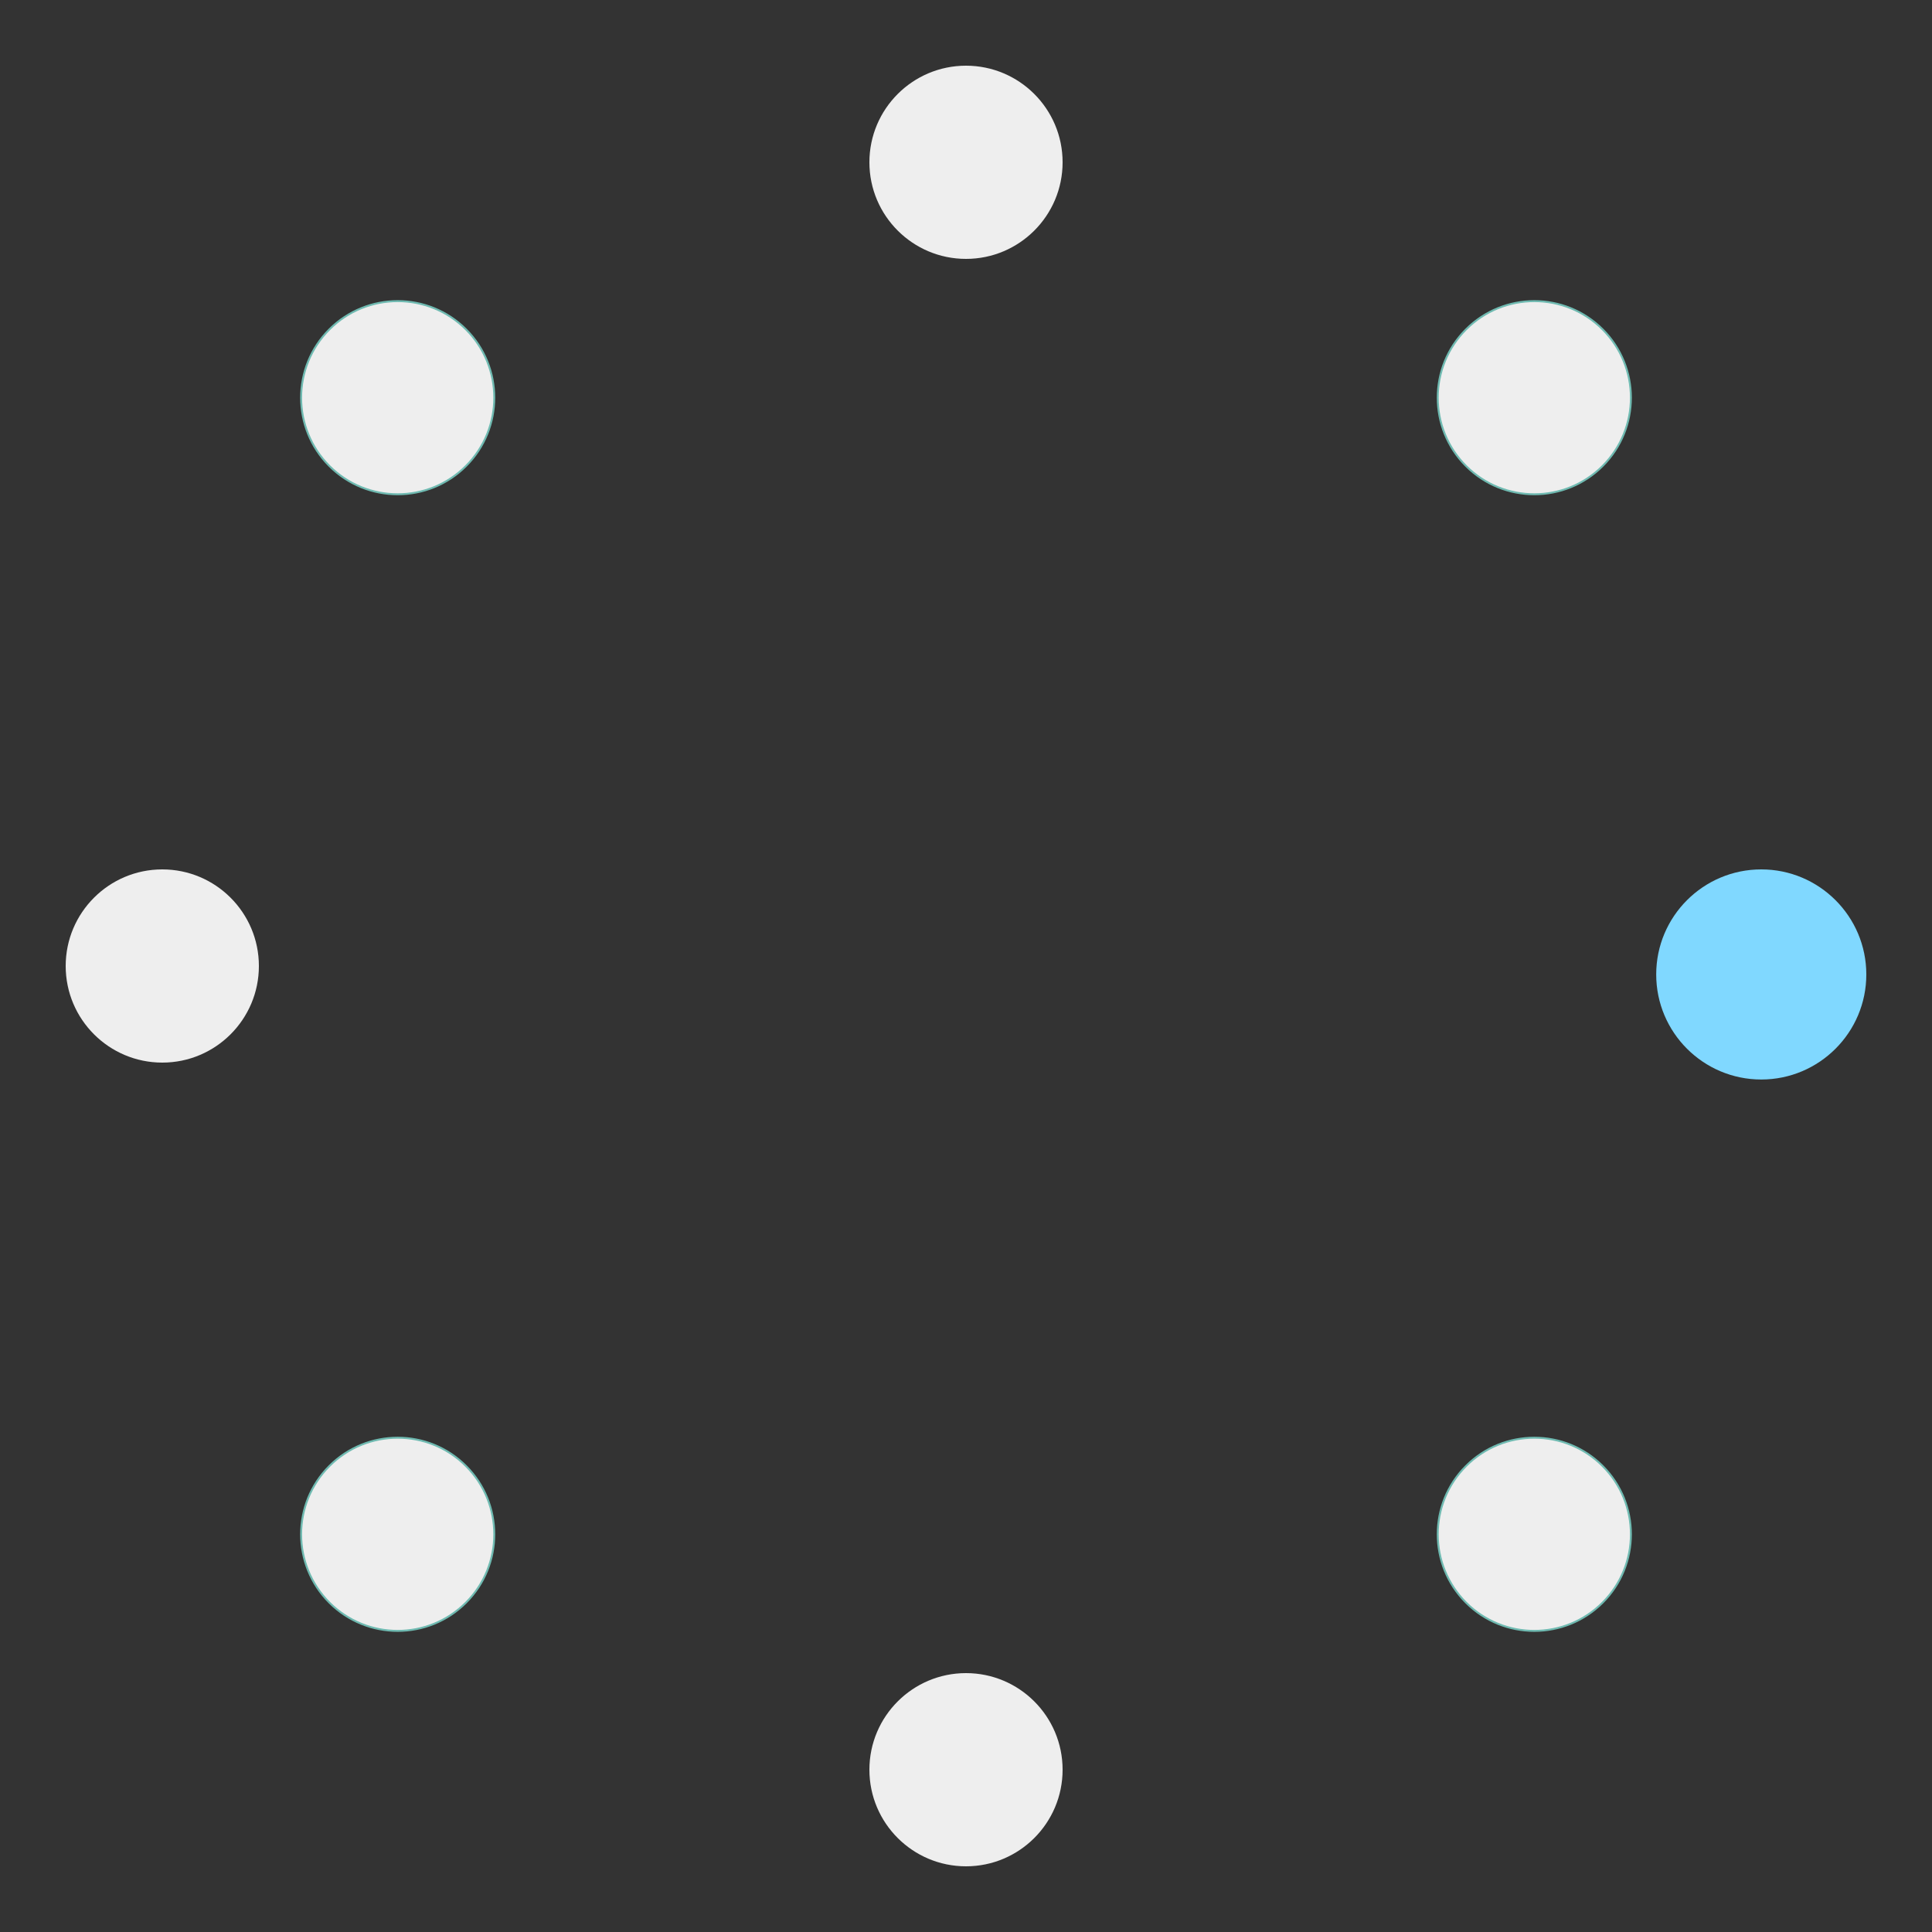 <?xml version="1.0" encoding="UTF-8" standalone="no"?>
<!DOCTYPE svg PUBLIC "-//W3C//DTD SVG 1.1//EN" "http://www.w3.org/Graphics/SVG/1.1/DTD/svg11.dtd">
<svg version="1.1" xmlns="http://www.w3.org/2000/svg" xmlns:xlink="http://www.w3.org/1999/xlink" preserveAspectRatio="xMidYMid meet" viewBox="0 0 1000 1000" width="1000" height="1000"><rect x="0" y="0" width="1000" height="1000" fill="#333333" stroke="none"/><defs><path d="M550 84C550 111.6 527.6 134 500 134C472.41 134 450 111.6 450 84C450 56.4 472.41 34 500 34C527.6 34 550 56.4 550 84Z" id="a4bmE3rSS"></path><path d="M550 916C550 943.6 527.6 966 500 966C472.41 966 450 943.6 450 916C450 888.4 472.41 866 500 866C527.6 866 550 888.4 550 916Z" id="j6lWKuCHKH"></path><path d="M134 500C134 527.6 111.6 550 84 550C56.4 550 34 527.6 34 500C34 472.4 56.4 450 84 450C111.6 450 134 472.4 134 500Z" id="b8qzx9MyIK"></path><path d="M966 504.38C966 534.39 941.64 558.75 911.63 558.75C881.61 558.75 857.25 534.39 857.25 504.38C857.25 474.36 881.61 450 911.63 450C941.64 450 966 474.36 966 504.38Z" id="aMsiTrqBq"></path><path d="M829.52 241.2C810.01 260.71 778.32 260.71 758.81 241.2C739.29 221.69 739.29 190 758.81 170.49C778.32 150.98 810.01 150.98 829.52 170.49C849.03 190 849.03 221.69 829.52 241.2Z" id="dBgRaYRt1"></path><path d="M241.2 829.51C221.69 849.02 190 849.02 170.49 829.51C150.98 809.99 150.98 778.31 170.49 758.8C190 739.28 221.69 739.28 241.2 758.8C260.72 778.31 260.72 809.99 241.2 829.51Z" id="ddQ5MsxvE"></path><path d="M241.2 241.2C221.69 260.71 190 260.71 170.49 241.2C150.98 221.69 150.98 190 170.49 170.49C190 150.98 221.69 150.98 241.2 170.49C260.72 190 260.72 221.69 241.2 241.2Z" id="abnkKTVju"></path><path d="M829.52 829.51C810.01 849.02 778.32 849.02 758.81 829.51C739.29 809.99 739.29 778.31 758.81 758.8C778.32 739.28 810.01 739.28 829.52 758.8C849.03 778.31 849.03 809.99 829.52 829.51Z" id="c2tiEuo5hQ"></path></defs><g><g><g><use xlink:href="#a4bmE3rSS" opacity="1" fill="#eeeeee" fill-opacity="1"></use></g><g><use xlink:href="#j6lWKuCHKH" opacity="1" fill="#eeeeee" fill-opacity="1"></use></g><g><use xlink:href="#b8qzx9MyIK" opacity="1" fill="#eeeeee" fill-opacity="1"></use></g><g><use xlink:href="#aMsiTrqBq" opacity="1" fill="#80d8ff" fill-opacity="1"></use></g><g><use xlink:href="#dBgRaYRt1" opacity="1" fill="#eeeeee" fill-opacity="1"></use><g><use xlink:href="#dBgRaYRt1" opacity="1" fill-opacity="0" stroke="#6fbab1" stroke-width="1" stroke-opacity="1"></use></g></g><g><use xlink:href="#ddQ5MsxvE" opacity="1" fill="#eeeeee" fill-opacity="1"></use><g><use xlink:href="#ddQ5MsxvE" opacity="1" fill-opacity="0" stroke="#6fbab1" stroke-width="1" stroke-opacity="1"></use></g></g><g><use xlink:href="#abnkKTVju" opacity="1" fill="#eeeeee" fill-opacity="1"></use><g><use xlink:href="#abnkKTVju" opacity="1" fill-opacity="0" stroke="#6fbab1" stroke-width="1" stroke-opacity="1"></use></g></g><g><use xlink:href="#c2tiEuo5hQ" opacity="1" fill="#eeeeee" fill-opacity="1"></use><g><use xlink:href="#c2tiEuo5hQ" opacity="1" fill-opacity="0" stroke="#6fbab1" stroke-width="1" stroke-opacity="1"></use></g></g></g></g></svg>